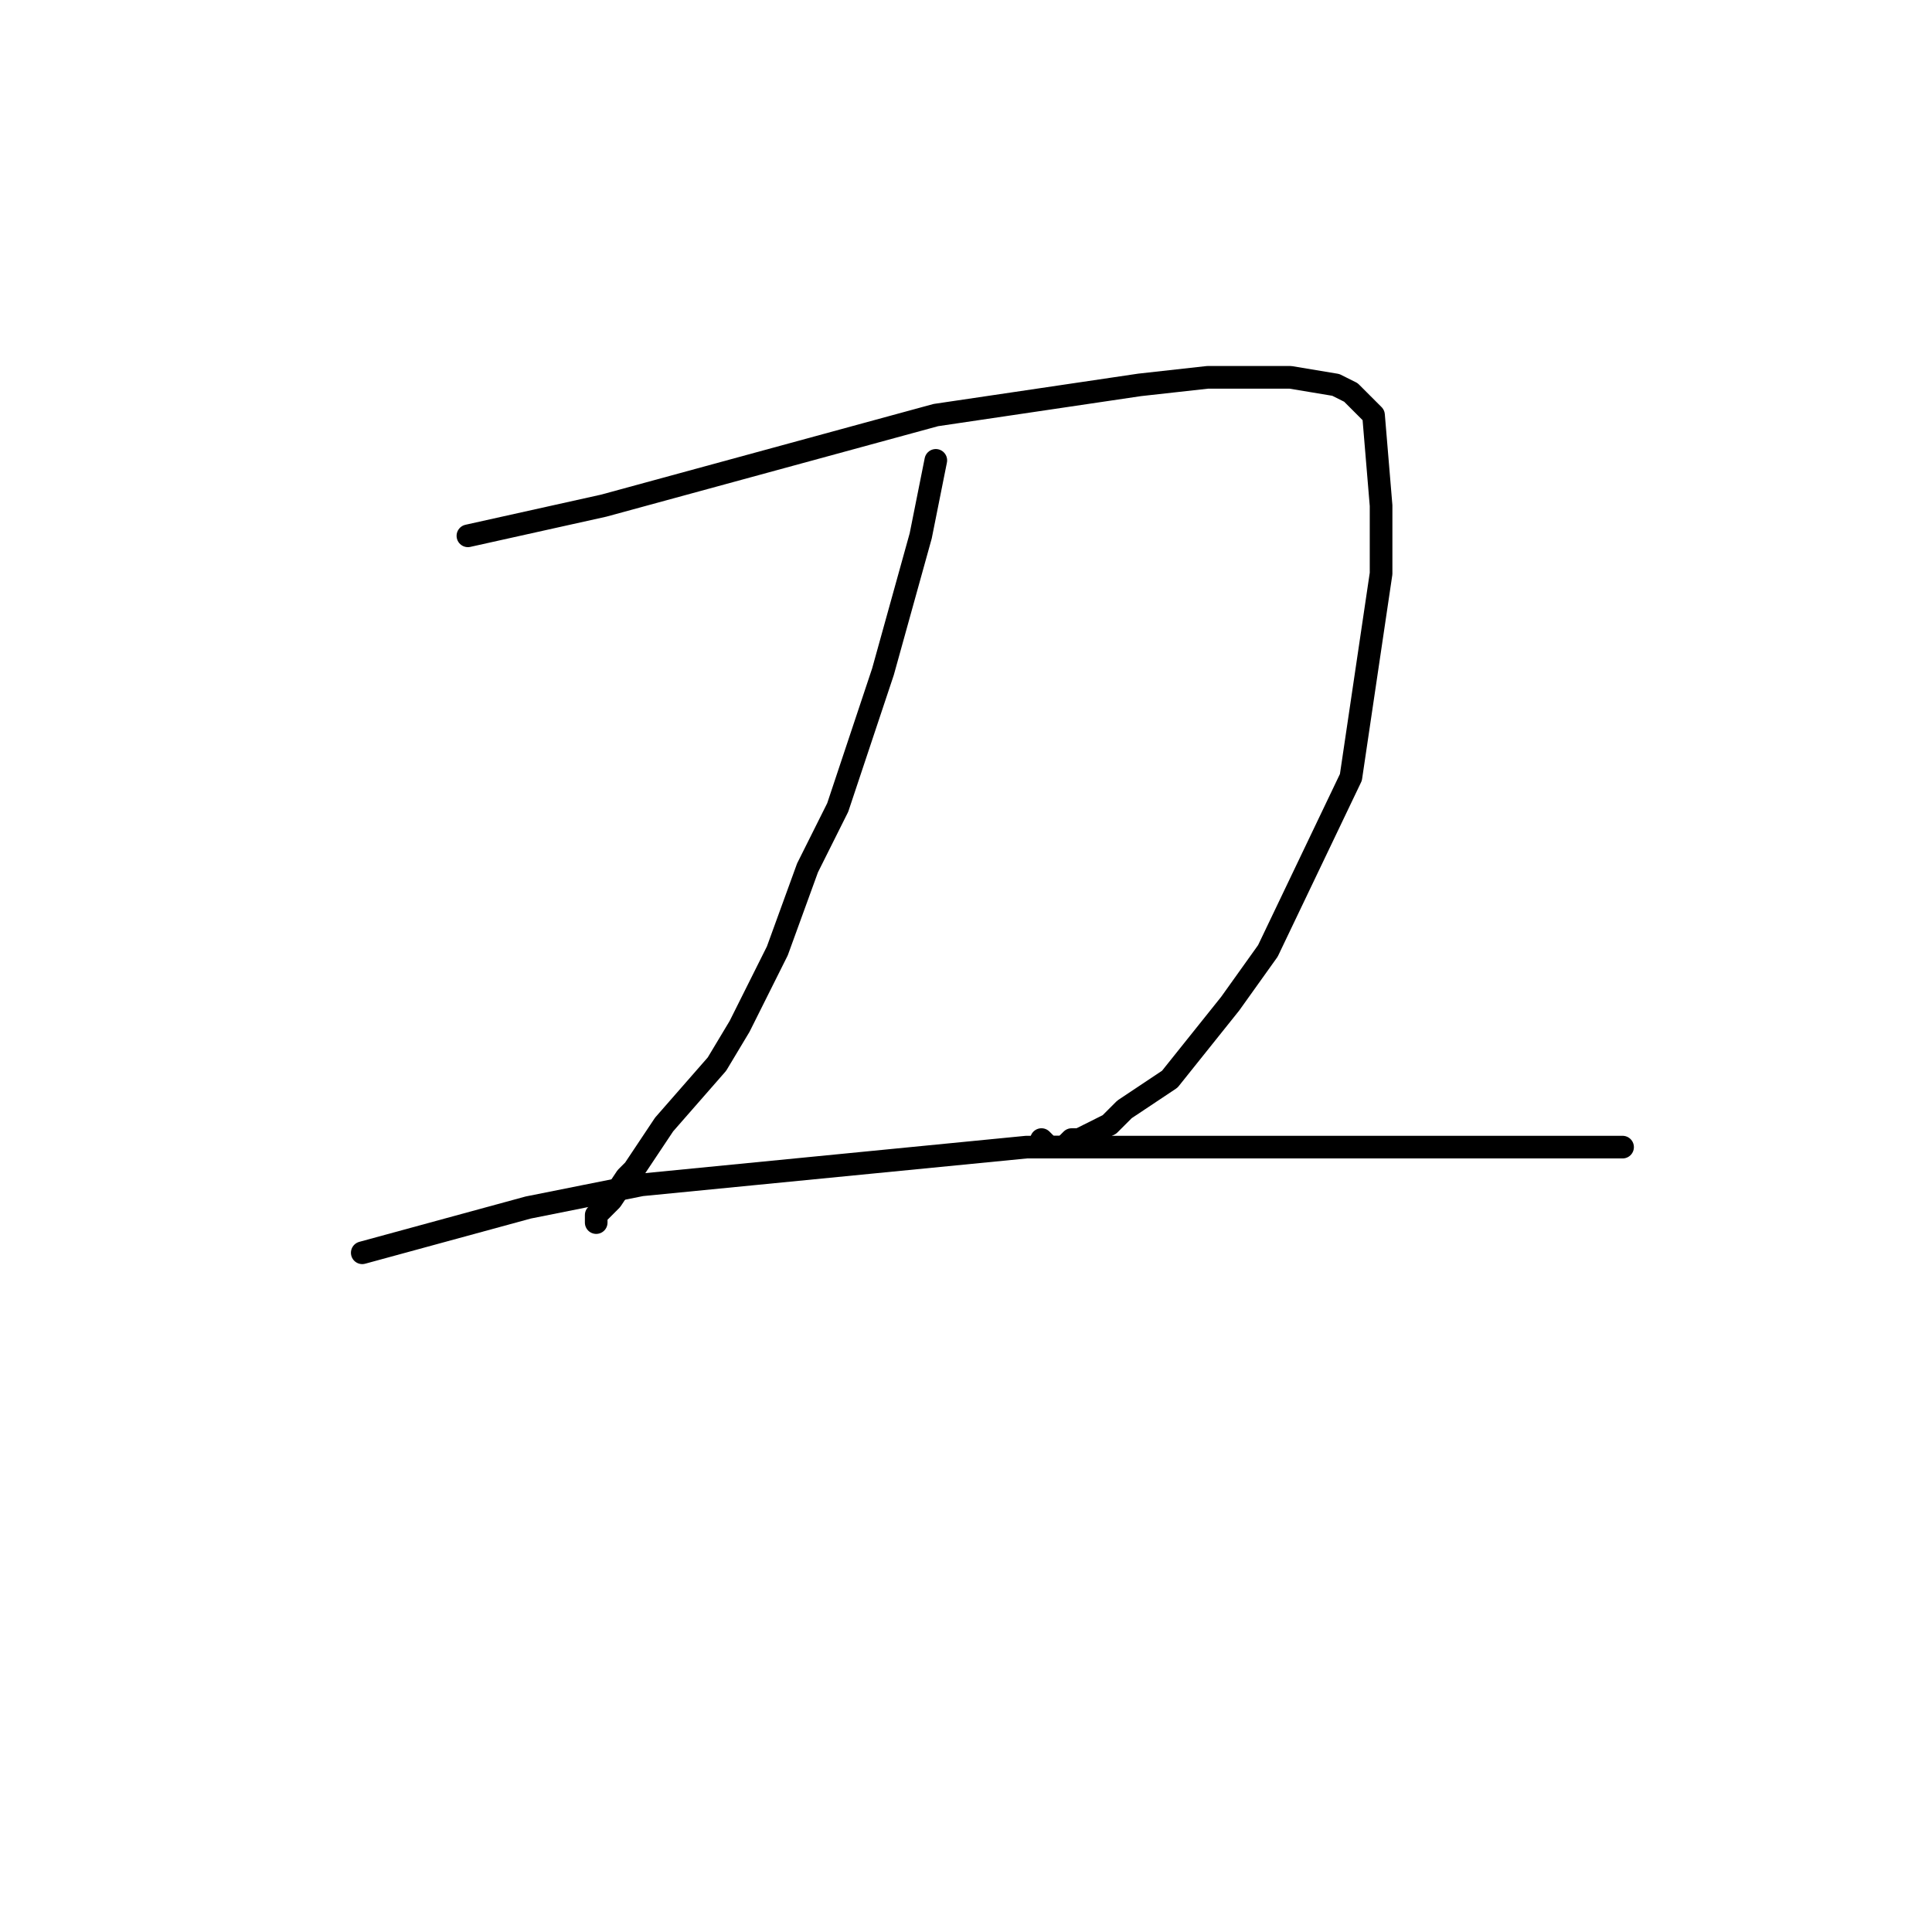 <?xml version="1.0" standalone="no"?>
    <svg width="256" height="256" xmlns="http://www.w3.org/2000/svg" version="1.1">
    <polyline stroke="black" stroke-width="3" stroke-linecap="round" fill="transparent" stroke-linejoin="round" points="62 71 71 69 80 67 91 64 124 55 151 51 160 50 171 50 177 51 179 52 182 55 183 67 183 76 179 103 168 126 163 133 155 143 149 147 147 149 143 151 142 151 141 152 140 152 139 152 139 152 138 151 138 151 " />
        <polyline stroke="black" stroke-width="3" stroke-linecap="round" fill="transparent" stroke-linejoin="round" points="124 61 123 66 122 71 117 89 111 107 107 115 103 126 98 136 95 141 88 149 84 155 83 156 81 159 79 161 79 162 79 162 " />
        <polyline stroke="black" stroke-width="3" stroke-linecap="round" fill="transparent" stroke-linejoin="round" points="48 166 59 163 70 160 85 157 136 152 175 152 186 152 201 152 211 152 212 152 215 152 215 152 215 152 " />
        </svg>